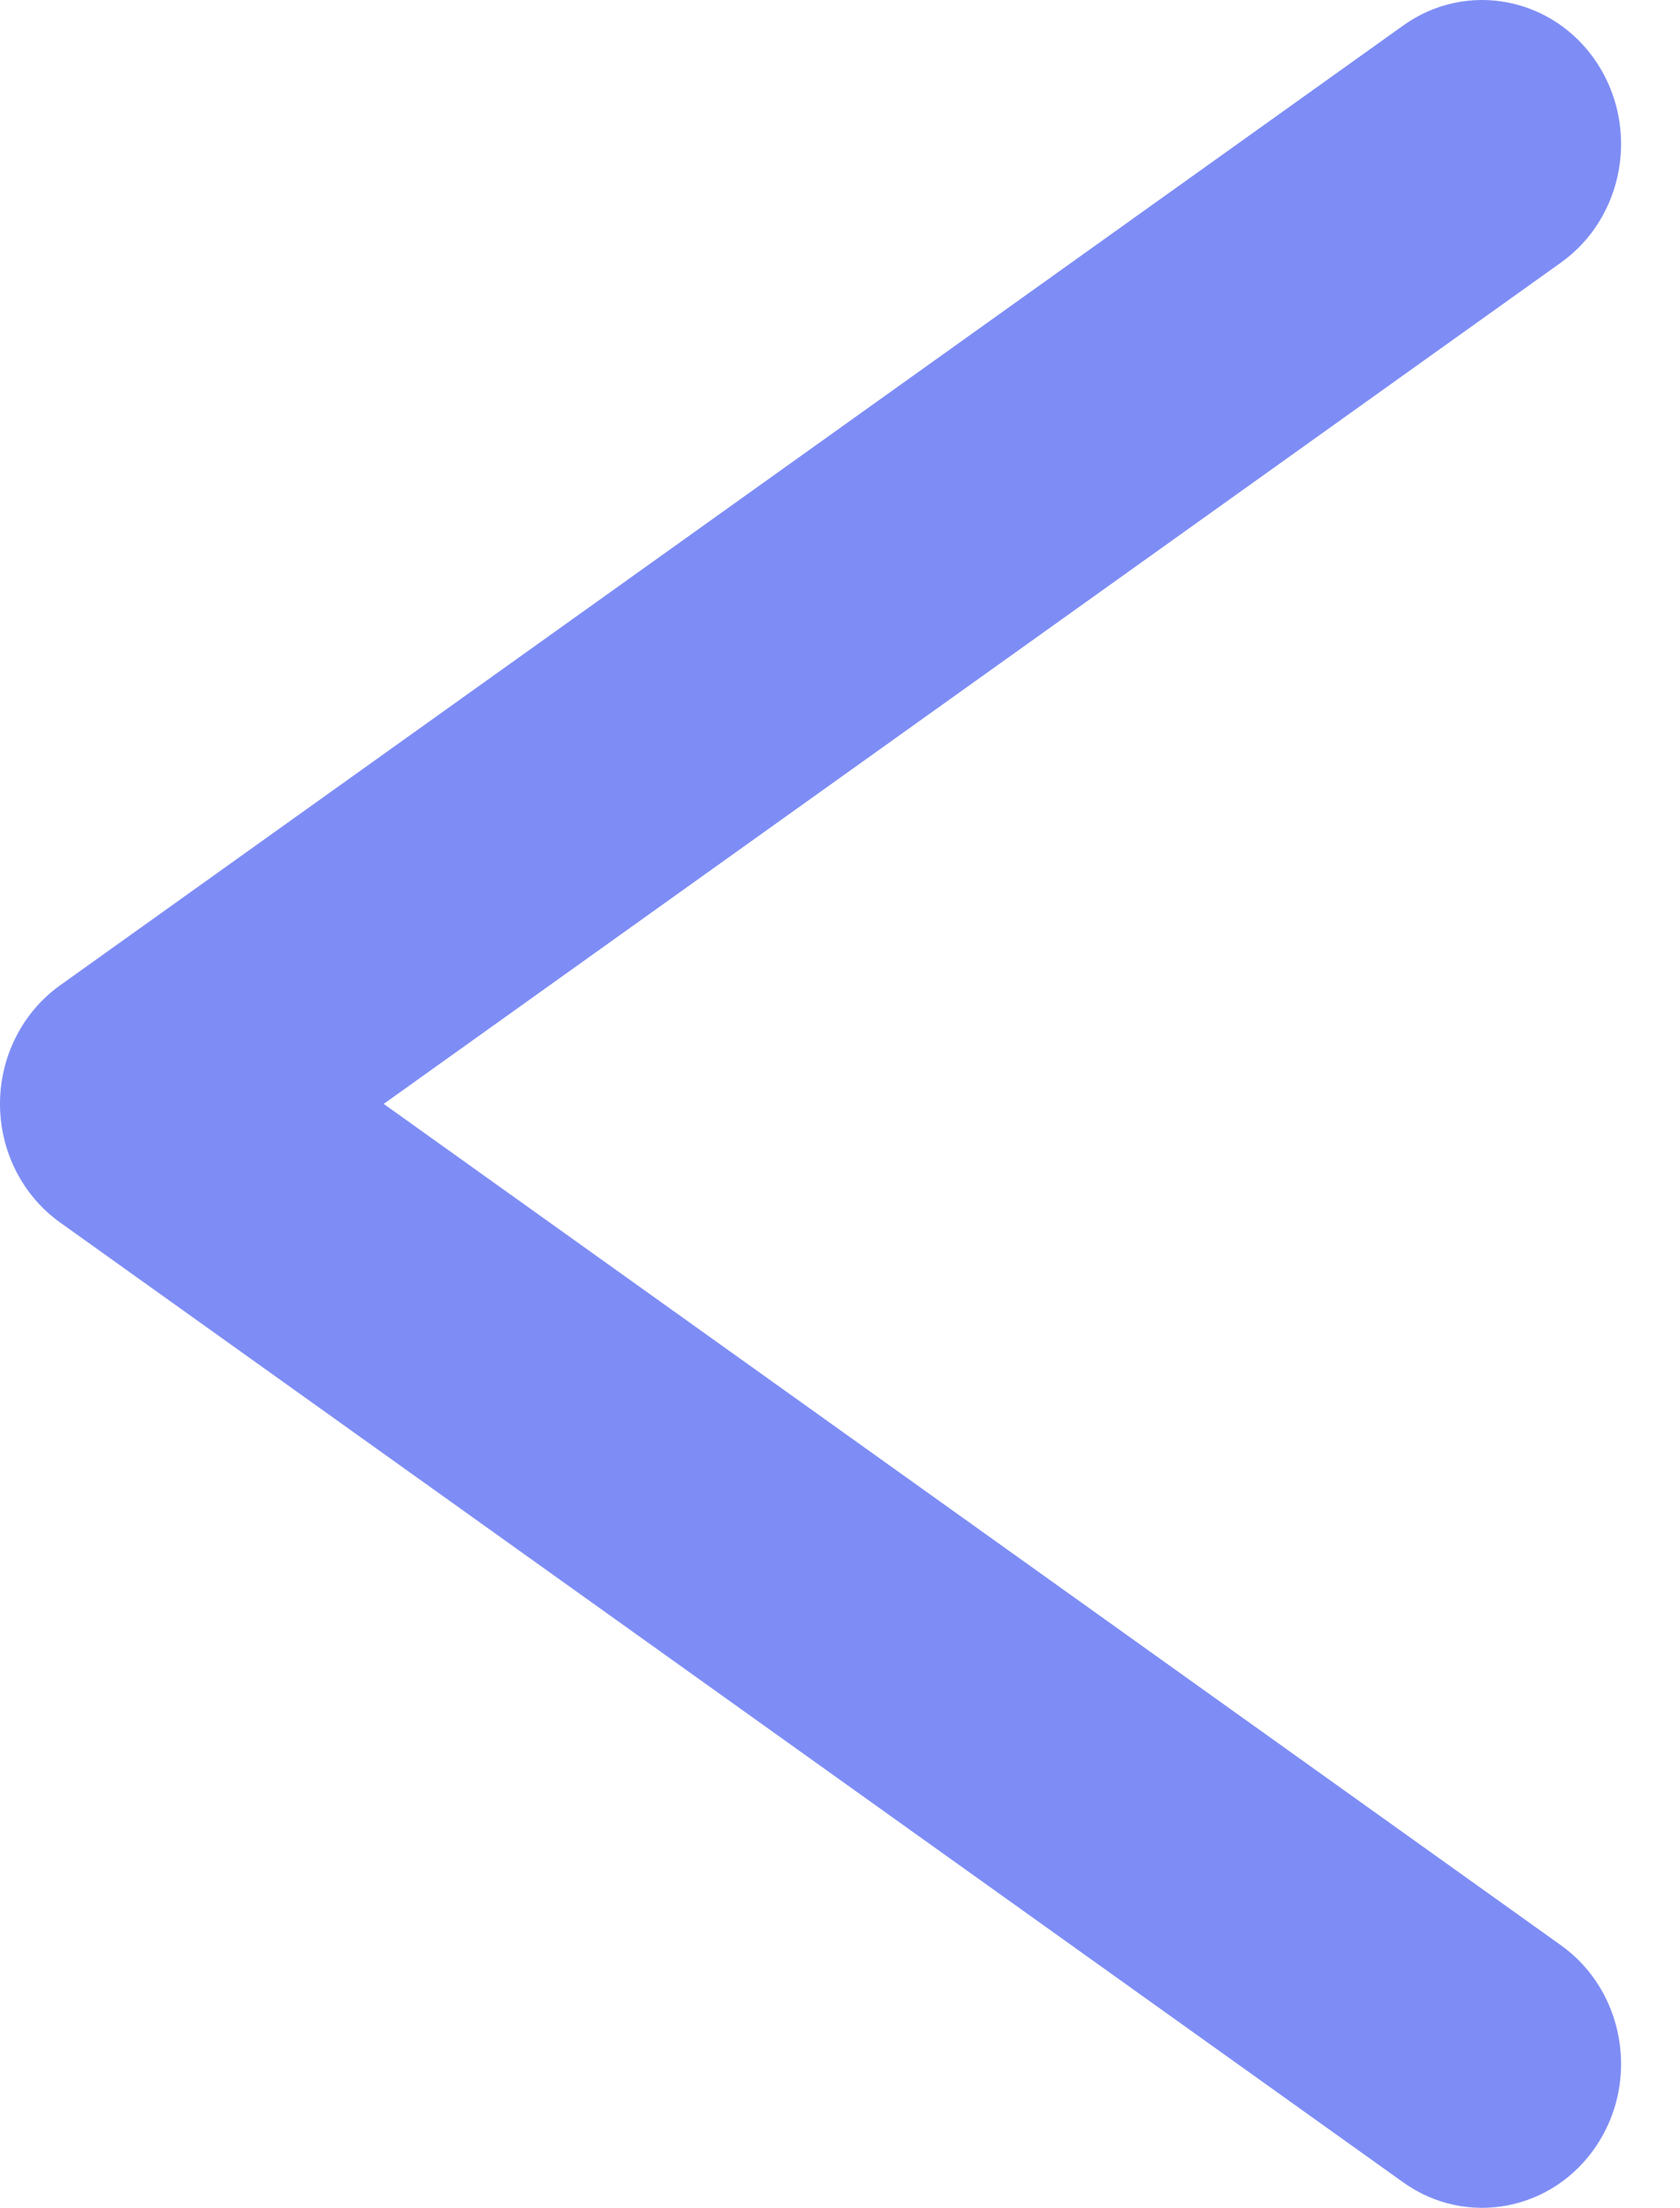 <svg width="35" height="46" viewBox="0 0 35 46" fill="none" xmlns="http://www.w3.org/2000/svg">
<path d="M33.261 1.297C32.353 -0.067 30.55 -0.41 29.234 0.531L1.251 20.53C0.468 21.09 -8.01086e-05 22.014 -8.7738e-05 23C-8.7738e-05 23.987 0.468 24.91 1.251 25.47L29.234 45.47C30.55 46.411 32.353 46.067 33.261 44.703C34.168 43.34 33.837 41.471 32.521 40.531L7.994 23L32.521 5.47C33.837 4.529 34.168 2.661 33.261 1.297Z" fill="#7E8DF5"/>
</svg>
